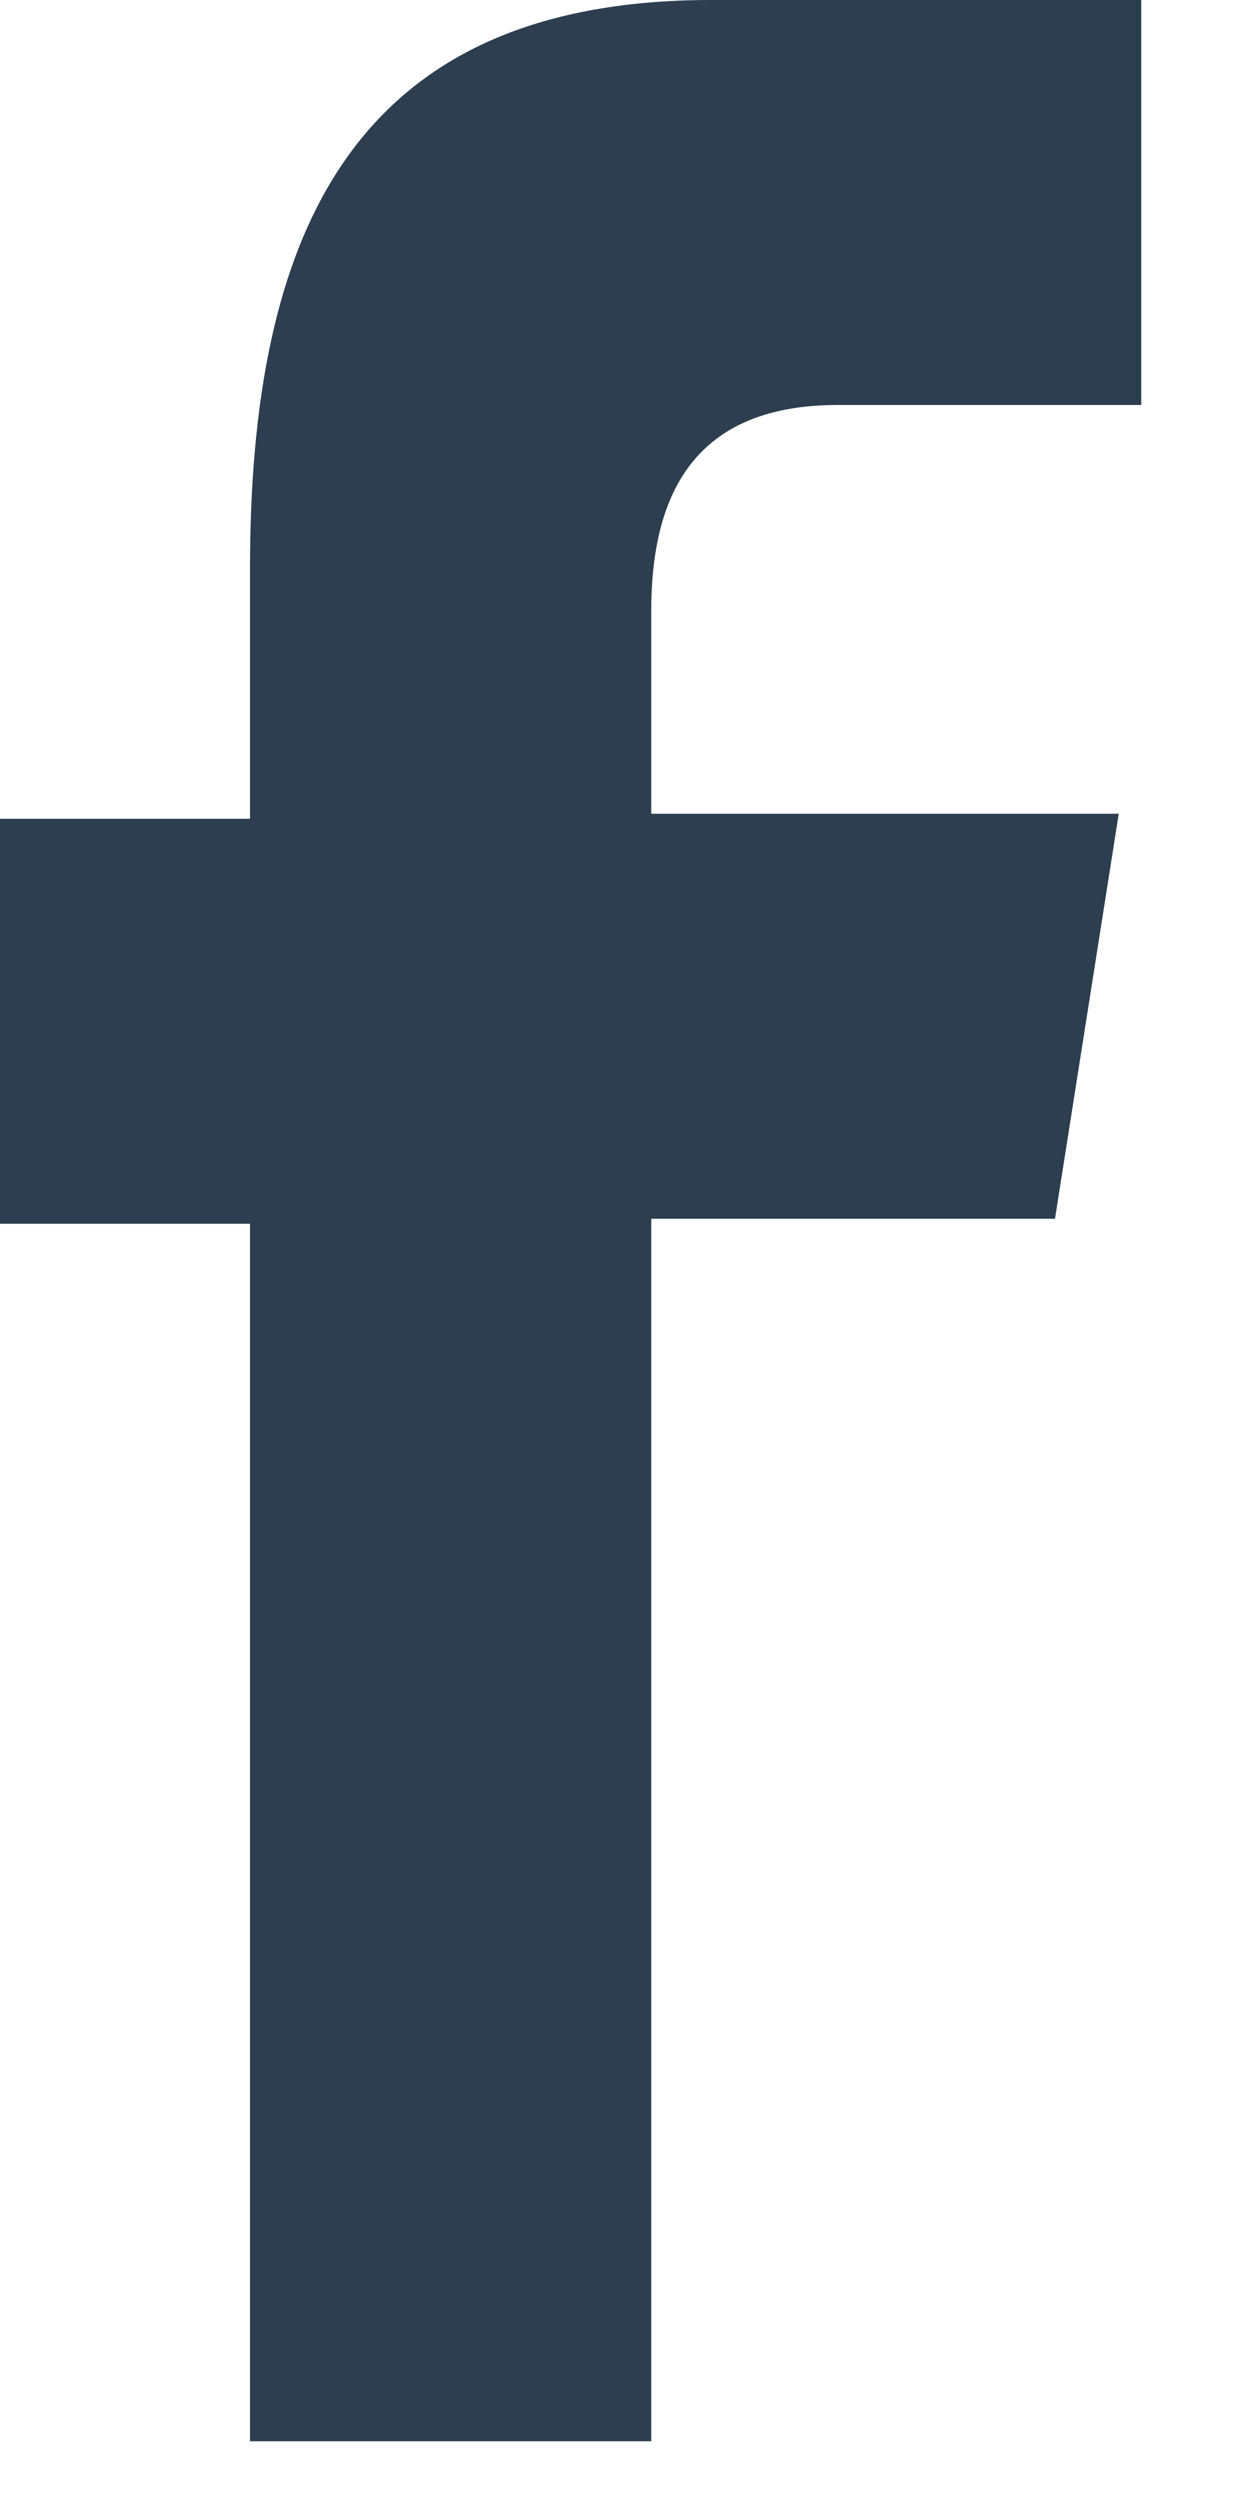 <?xml version="1.0" encoding="UTF-8"?>
<svg width="10px" height="20px" viewBox="0 0 10 20" version="1.1" xmlns="http://www.w3.org/2000/svg" xmlns:xlink="http://www.w3.org/1999/xlink">
    <!-- Generator: Sketch 64 (93537) - https://sketch.com -->
    <title>Facebook Icon</title>
    <desc>Created with Sketch.</desc>
    <g id="Page-1" stroke="none" stroke-width="1" fill="none" fill-rule="evenodd">
        <g id="12_DataViz_UI_Desktop" transform="translate(-1089, -256)" fill="#2C3E50" fill-rule="nonzero">
            <g id="Group-18" transform="translate(1065, 66)">
                <g id="Group-10" transform="translate(24, 189)">
                    <path d="M2,5.55 L2,7.55 L-1.30917499e-12,7.55 L-1.30917499e-12,10.79 L2,10.79 L2,20.53 L5.21,20.53 L5.21,10.75 L8.44,10.75 L8.95,7.51 L5.21,7.51 L5.21,5.89 C5.21,5.04 5.49,4.24 6.7,4.24 L9.13,4.24 L9.13,1 L5.69,1 C2.79,1 2,2.91 2,5.55 Z" id="Facebook-Icon"></path>
                </g>
            </g>
        </g>
    </g>
</svg>
